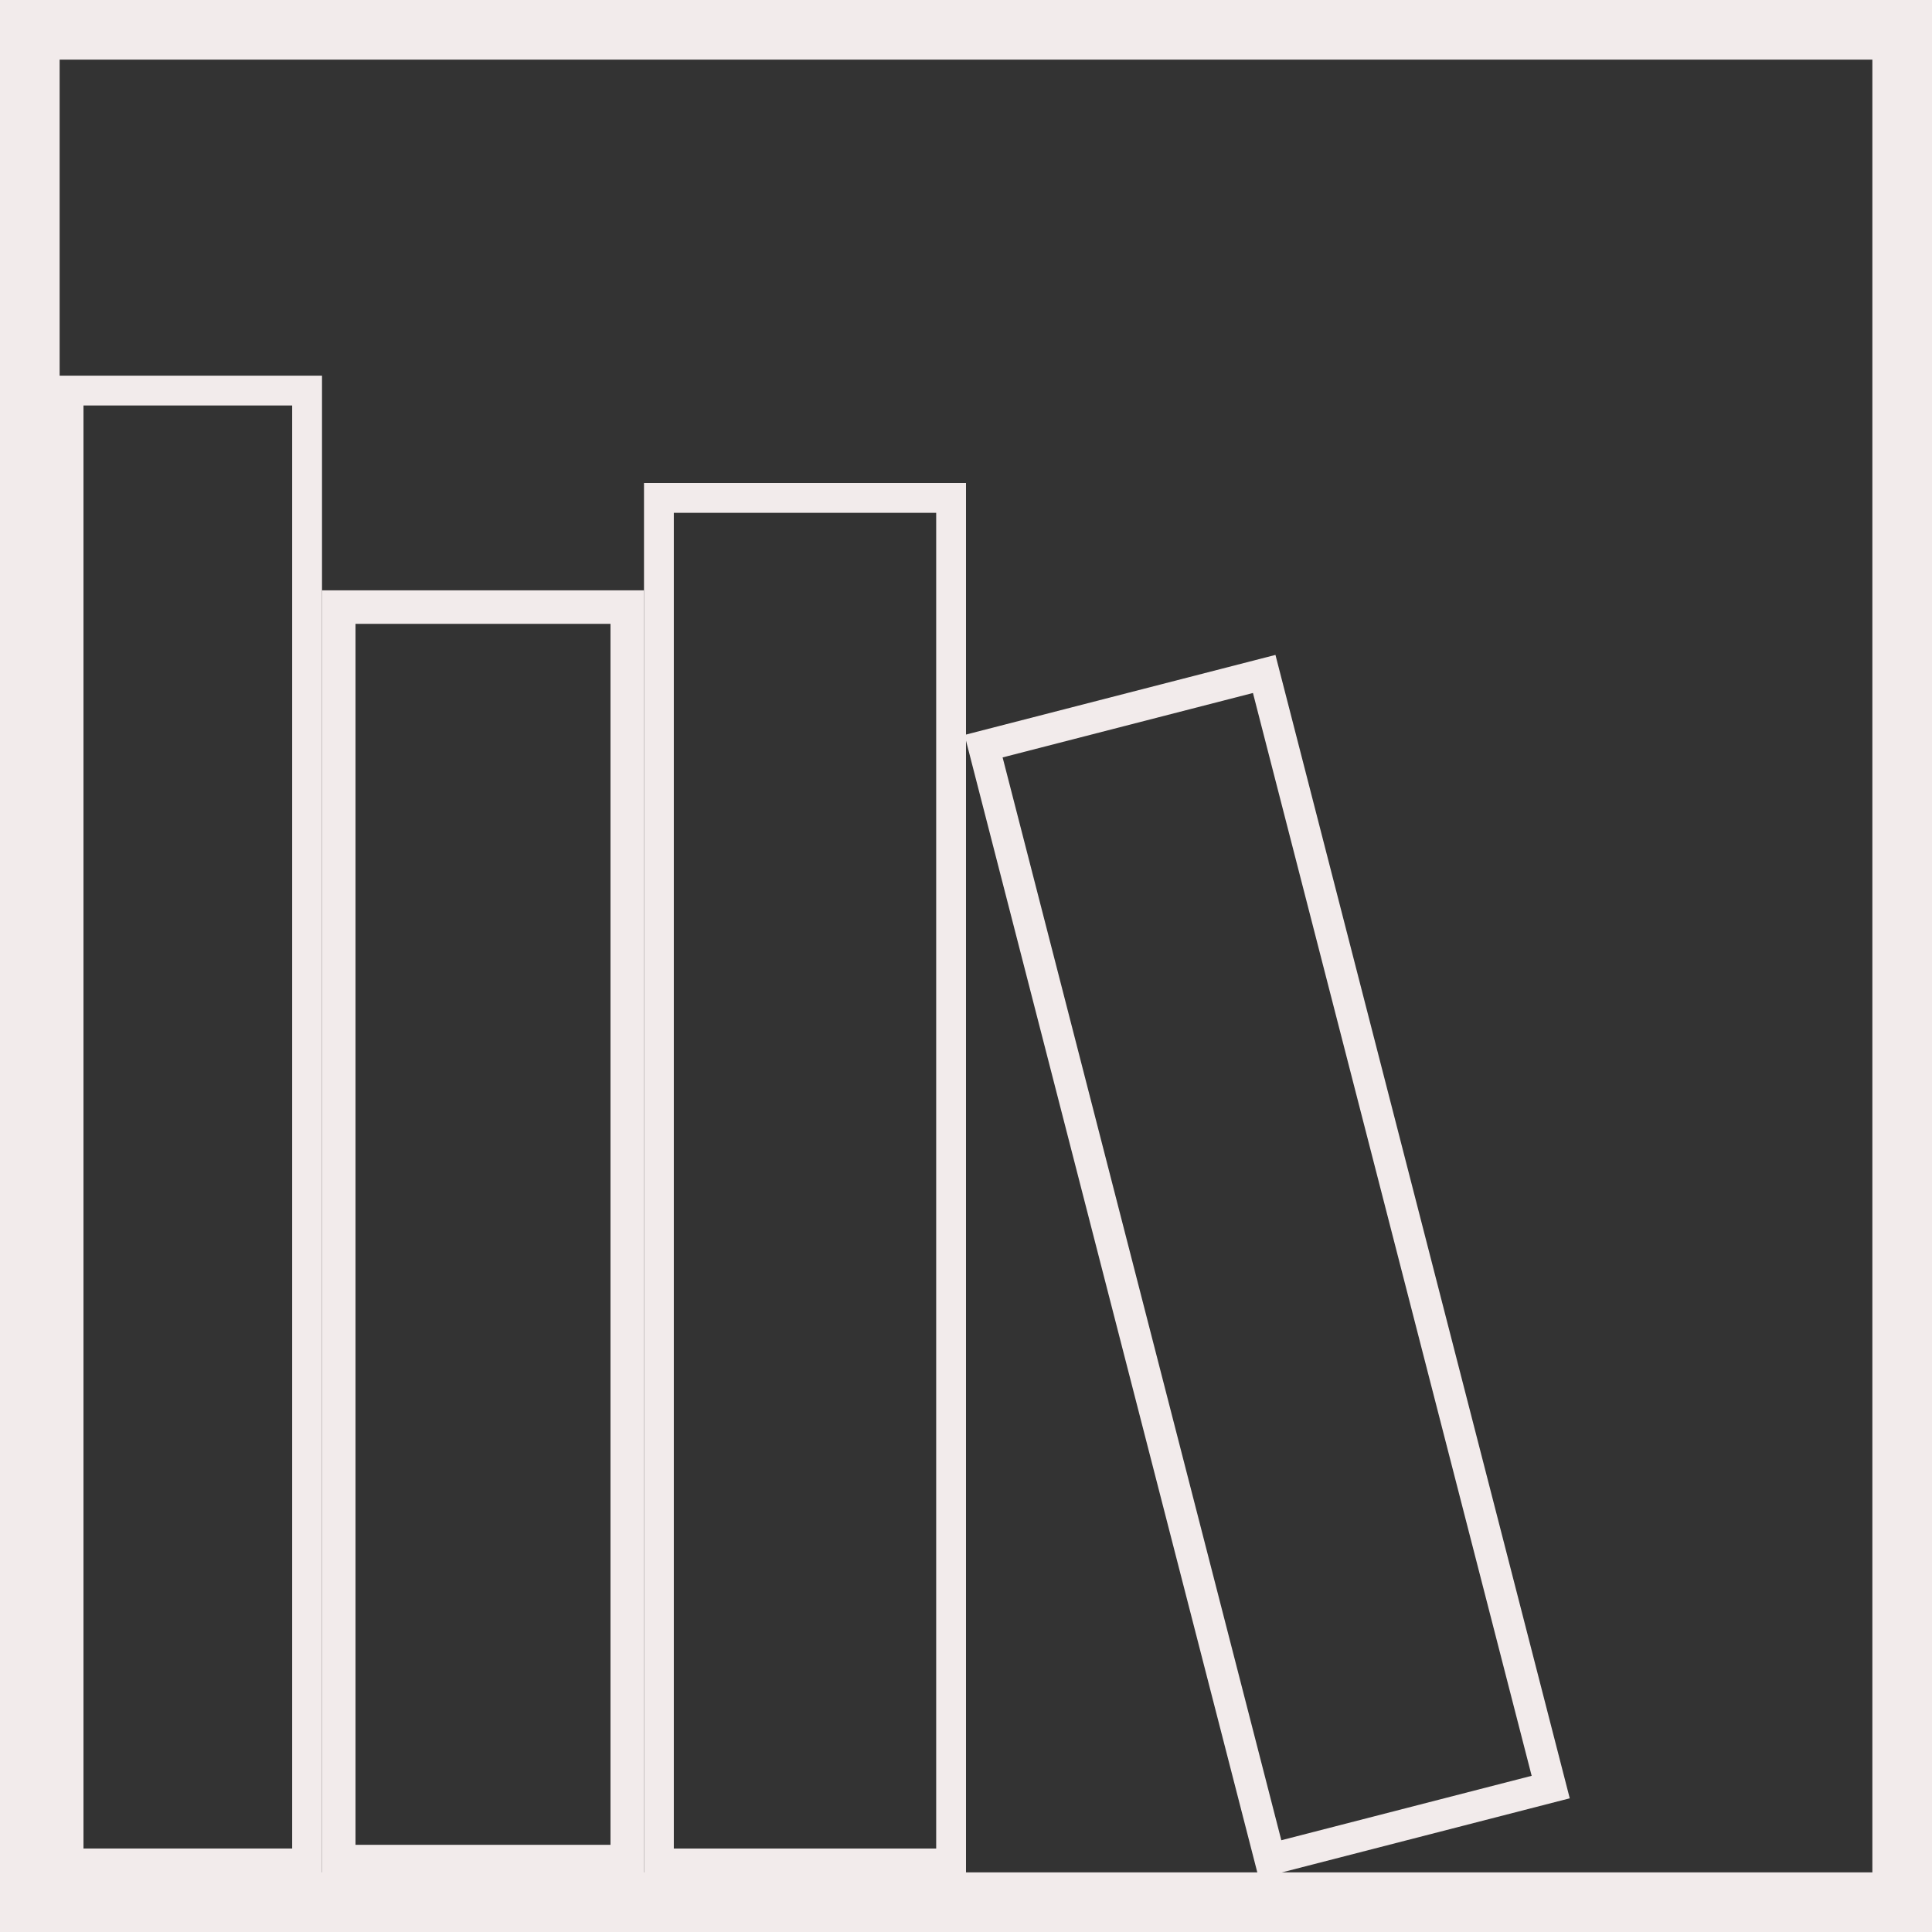 <?xml version="1.0" encoding="UTF-8"?>
<svg id="Layer_2" data-name="Layer 2" xmlns="http://www.w3.org/2000/svg" viewBox="0 0 1296 1296">
  <rect x="0" y="0" width="1296" height="1296" fill="#333333" stroke="none"/>
  <defs>
    <style>
      .cls-1 {
        fill: #f2ebeb;
      }
    </style>
  </defs>
  <g id="Icon">
    <g id="PlaceWhite">
      <path class="cls-1" d="M1256,40v1216H40V40h1216M1296,0H0v1296h1296V0h0Z"/>
      <path class="cls-1" d="M628,344v896h-176V344h176M648,324h-216v936h216V324h0Z"/>
      <path class="cls-1" d="M196,272v968H56V272h140M216,252H36v1008h180V252h0Z"/>
      <path class="cls-1" d="M409.52,418.48v819.04h-171.04V418.48h171.04M432,396h-216v864h216V396h0Z"/>
      <path class="cls-1" d="M840.49,464.86l186.96,726.37-167.93,43.22-186.96-726.37,167.93-43.22M855.58,439.32l-208.56,53.68,197.42,767,208.56-53.68-197.42-767h0Z"/>
    </g>
  </g>
</svg>